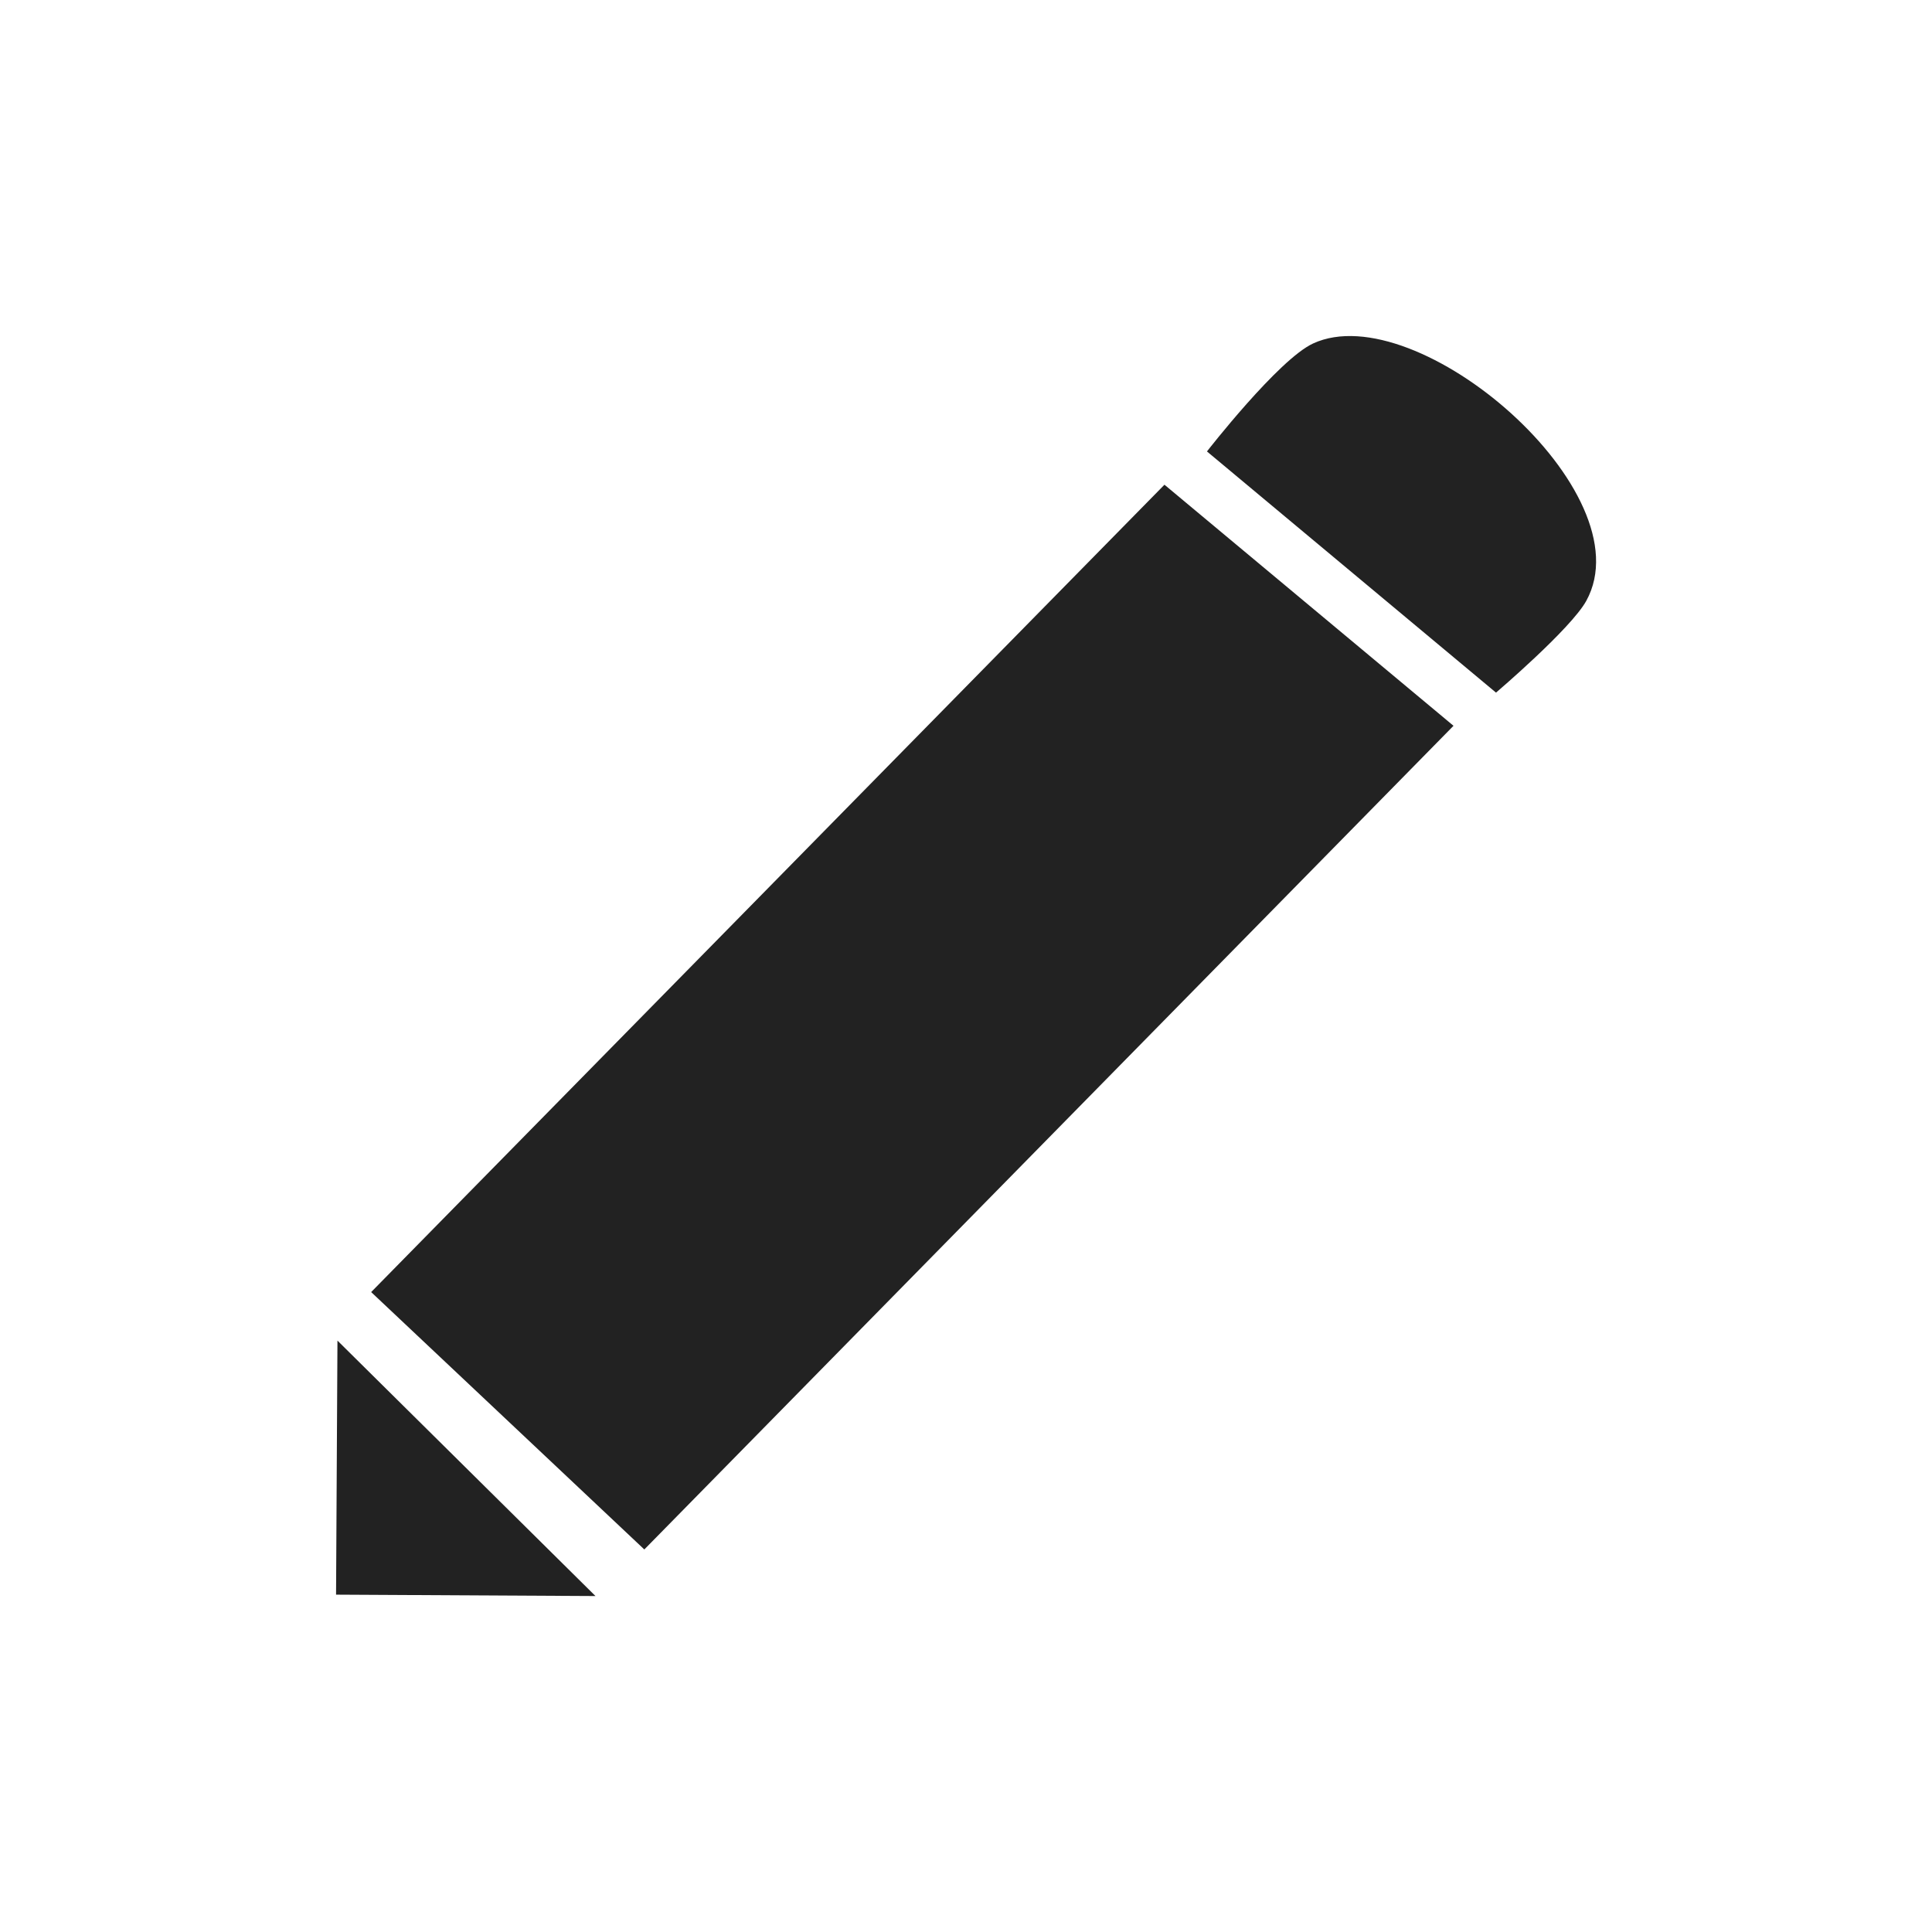 <svg width="18" height="18" viewBox="0 0 18 18" fill="none" xmlns="http://www.w3.org/2000/svg">
<g clip-path="url(#clip0_3701_45363)">
<path fill-rule="evenodd" clip-rule="evenodd" d="M11.245 4.206C11.245 4.206 11.911 3.349 12.234 3.2C13.205 2.752 15.336 4.587 14.779 5.598C14.635 5.859 13.938 6.453 13.938 6.453L11.245 4.206ZM13.542 6.762L6.003 14.436L3.458 12.038L10.849 4.516L13.542 6.762ZM5.548 14.87L3.144 12.49L3.131 14.857L5.548 14.87Z" fill="#222222"/>
</g>
<defs>
<clipPath id="clip0_3701_45363">
<rect width="18" height="18" fill="white"/>
</clipPath>
</defs>
</svg>
